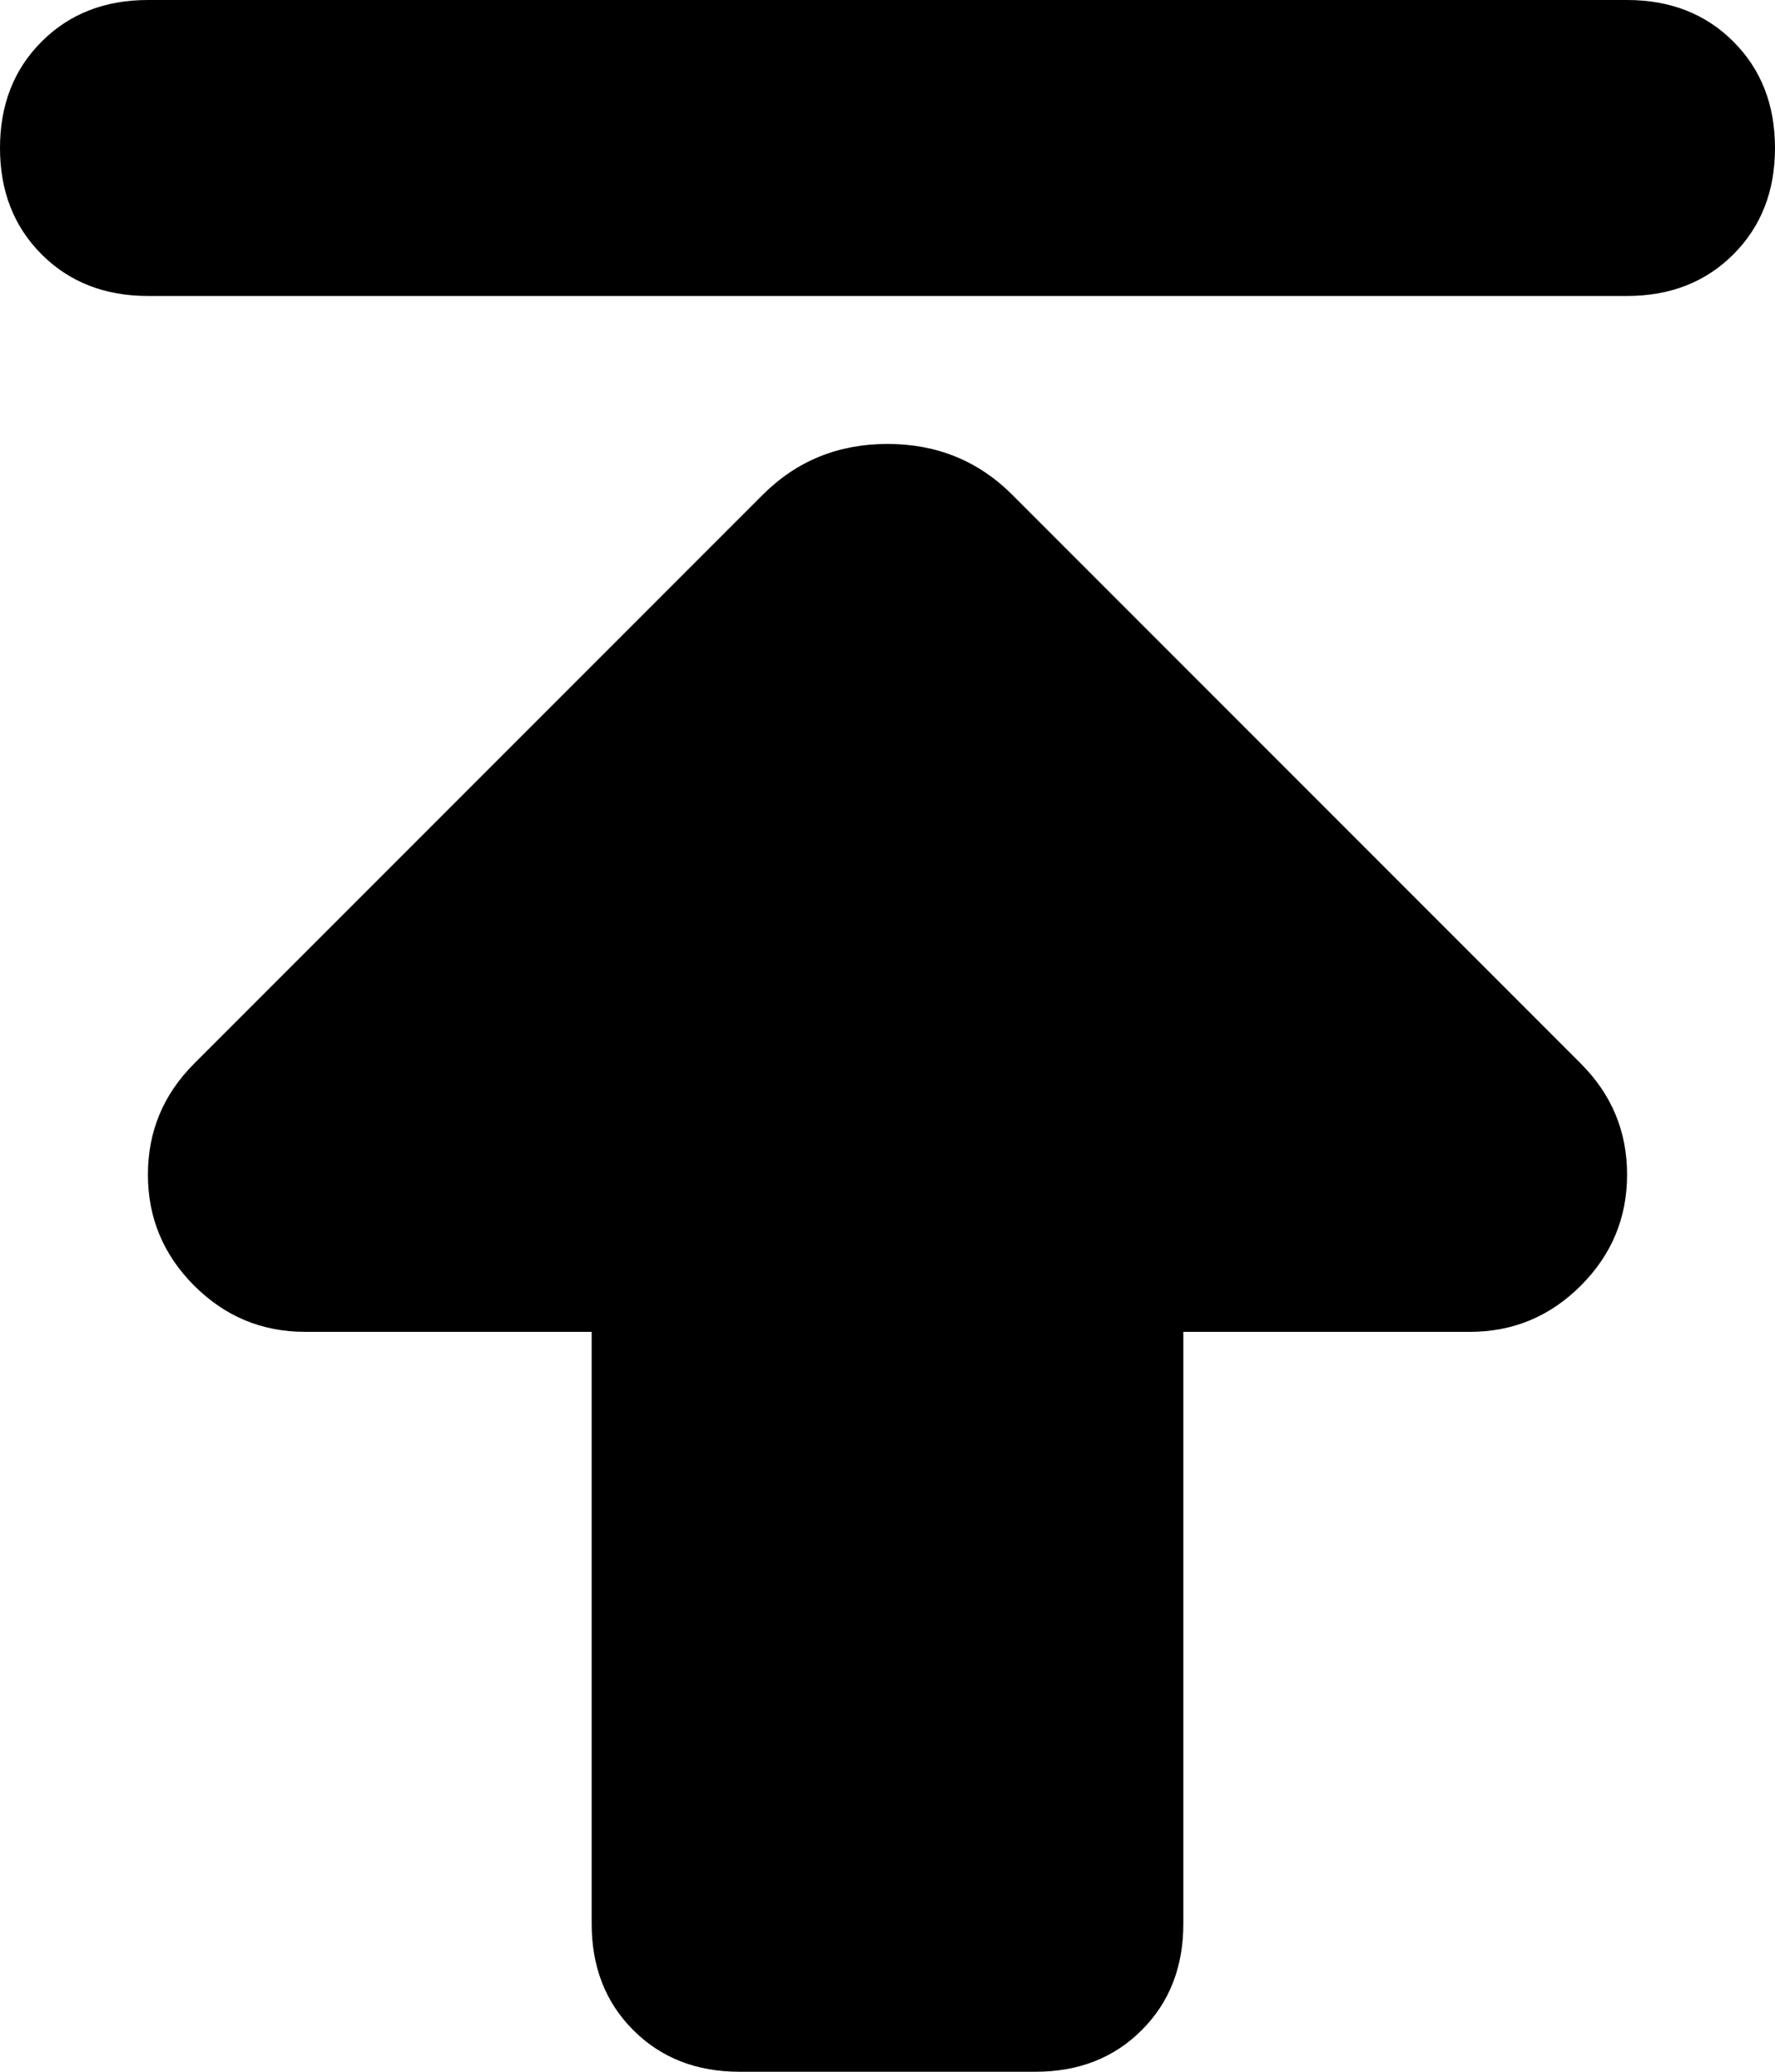 <svg viewBox="0 0 384 448">
  <path
    d="M 342 230 L 219 107 Q 208 96 192 96 Q 176 96 165 107 L 42 230 Q 32 240 32 254 Q 32 268 42 278 Q 52 288 66 288 L 128 288 L 128 416 Q 128 430 137 439 Q 146 448 160 448 L 224 448 Q 238 448 247 439 Q 256 430 256 416 L 256 288 L 318 288 Q 332 288 342 278 Q 352 268 352 254 Q 352 240 342 230 L 342 230 Z M 32 64 L 352 64 Q 366 64 375 55 Q 384 46 384 32 Q 384 18 375 9 Q 366 0 352 0 L 32 0 Q 18 0 9 9 Q 0 18 0 32 Q 0 46 9 55 Q 18 64 32 64 L 32 64 Z"
  />
</svg>